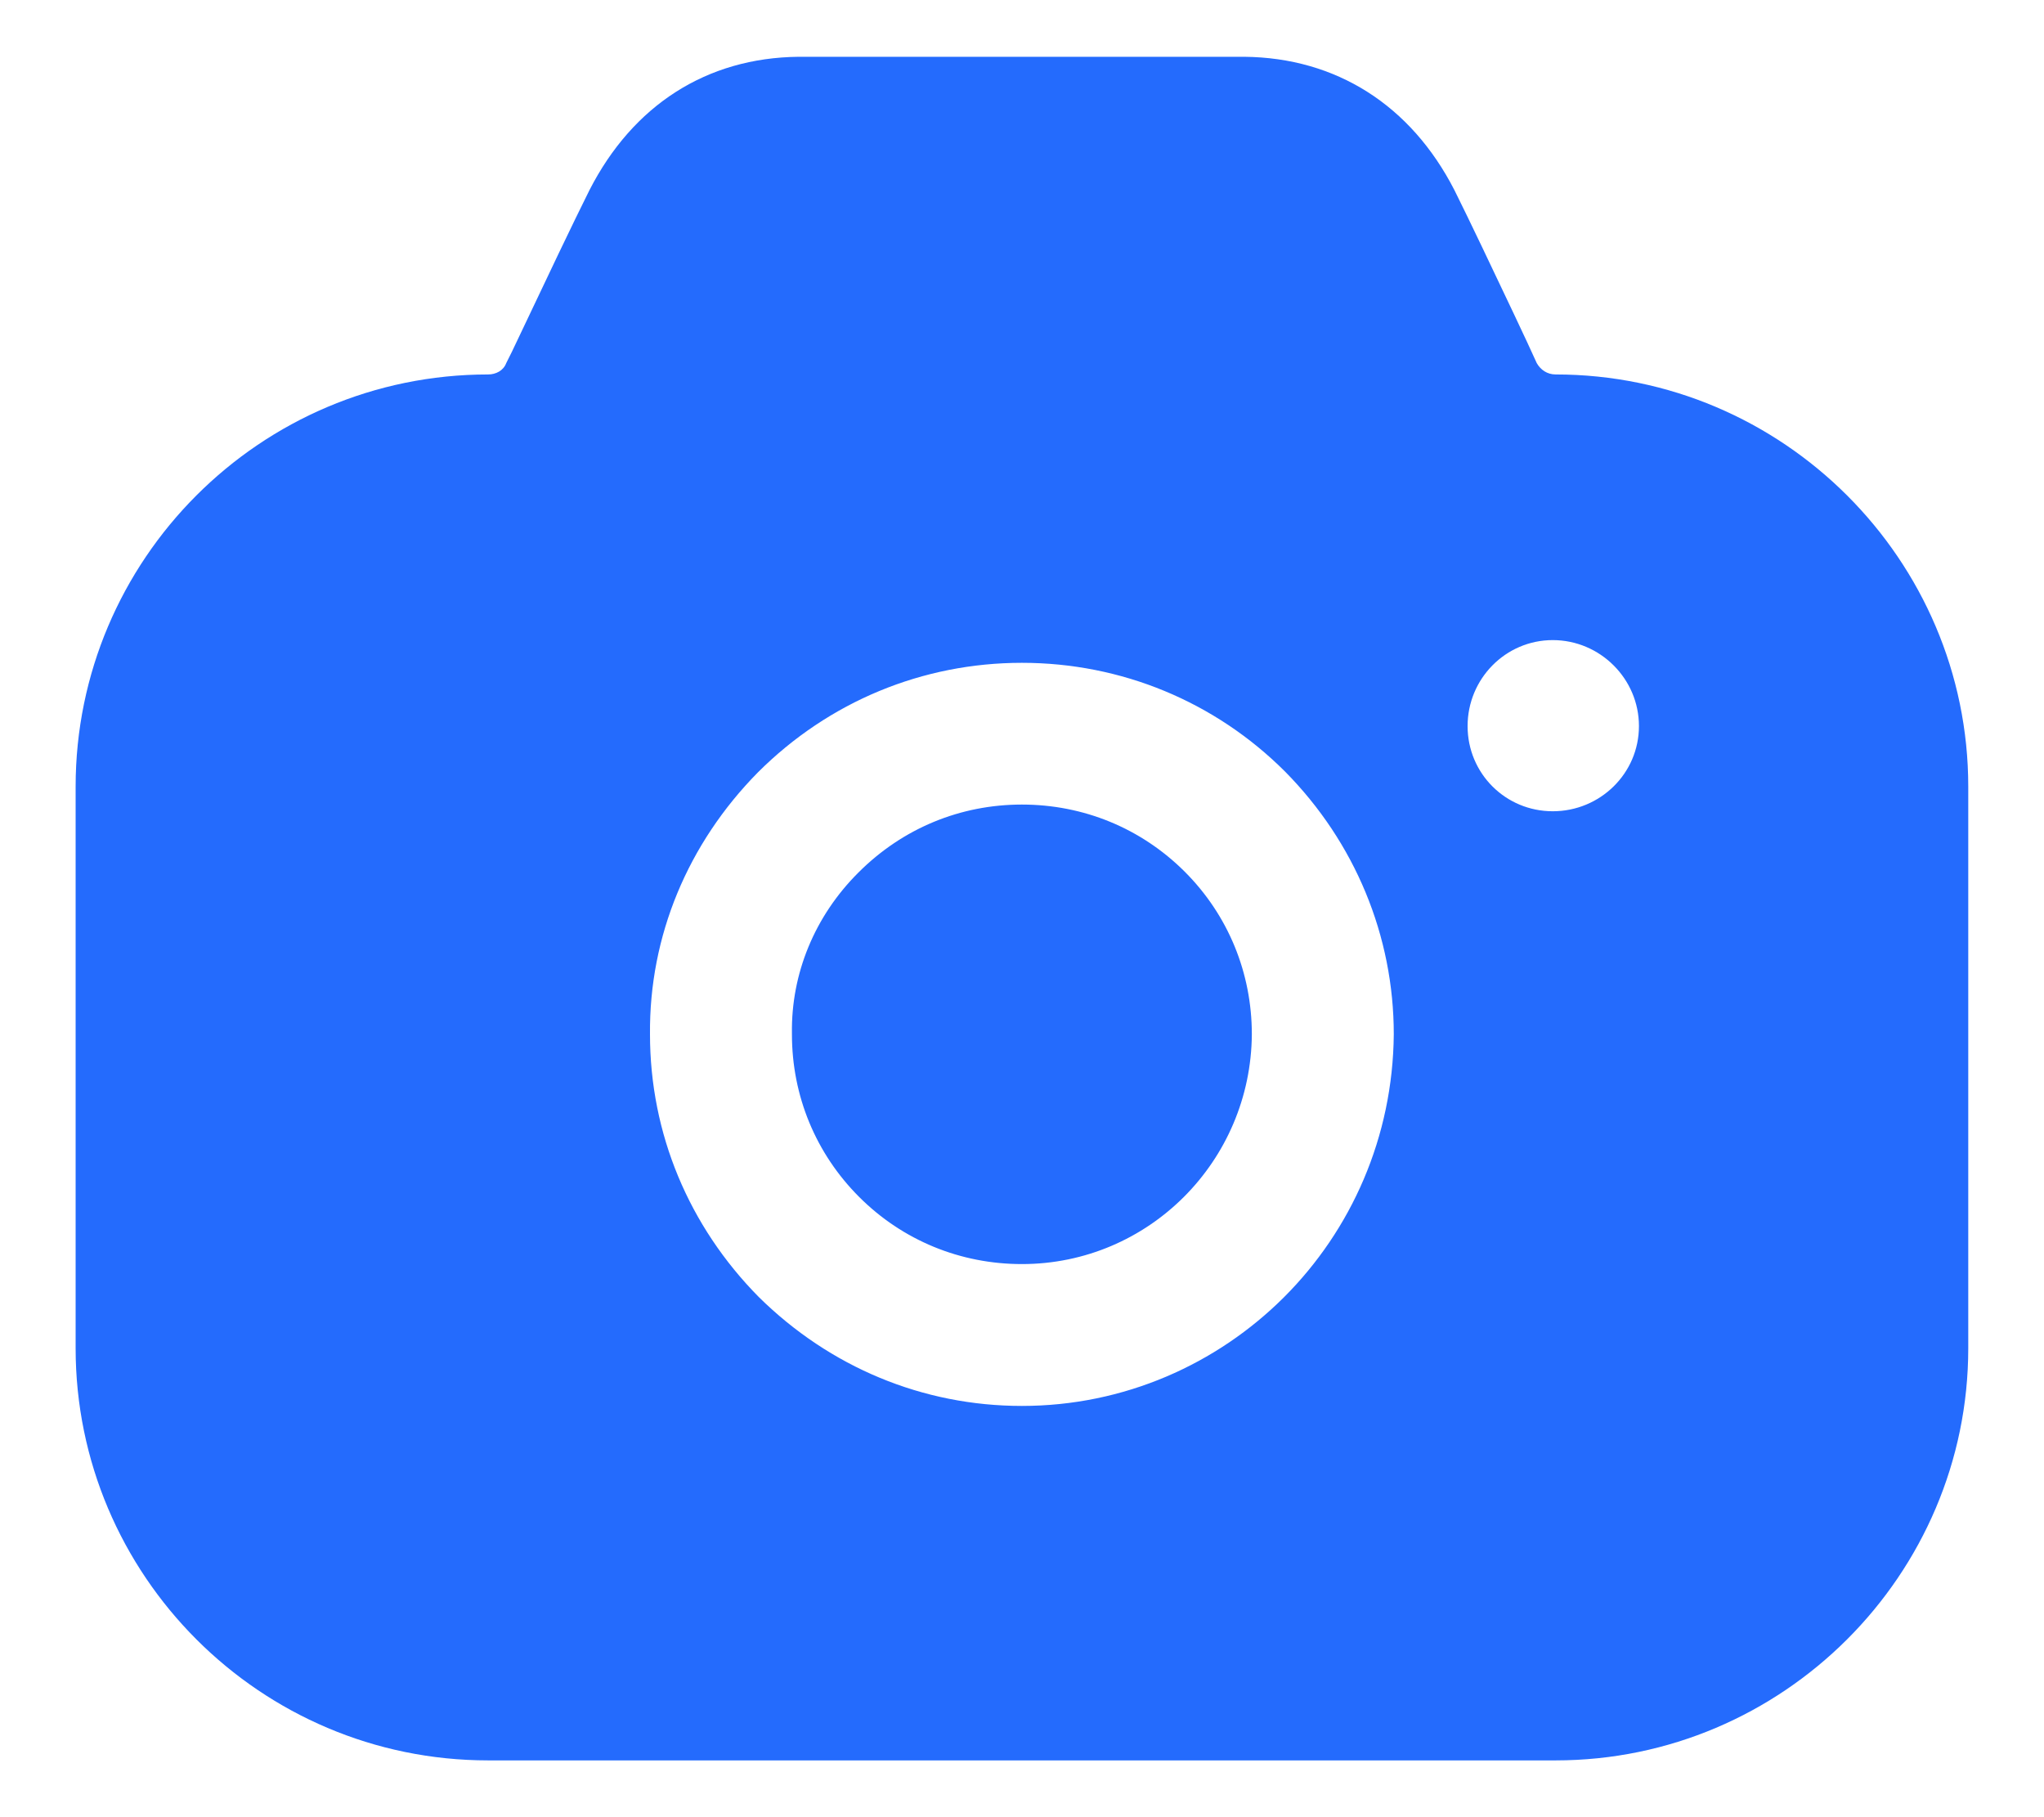 <svg width="18" height="16" viewBox="0 0 18 16" fill="none" xmlns="http://www.w3.org/2000/svg">
<path fill-rule="evenodd" clip-rule="evenodd" d="M13.533 3.197C13.566 3.255 13.624 3.297 13.699 3.297C15.699 3.297 17.333 4.928 17.333 6.926V11.871C17.333 13.868 15.699 15.5 13.699 15.5H4.299C2.291 15.5 0.666 13.868 0.666 11.871V6.926C0.666 4.928 2.291 3.297 4.299 3.297C4.366 3.297 4.433 3.264 4.458 3.197L4.508 3.097C4.536 3.037 4.566 2.975 4.596 2.912C4.809 2.462 5.045 1.966 5.191 1.674C5.574 0.925 6.224 0.508 7.033 0.5H10.958C11.766 0.508 12.424 0.925 12.808 1.674C12.939 1.936 13.139 2.358 13.332 2.765C13.371 2.849 13.411 2.933 13.449 3.014L13.533 3.197ZM12.924 6.393C12.924 6.81 13.258 7.143 13.674 7.143C14.091 7.143 14.433 6.81 14.433 6.393C14.433 5.977 14.091 5.636 13.674 5.636C13.258 5.636 12.924 5.977 12.924 6.393ZM7.558 7.684C7.949 7.292 8.458 7.084 8.999 7.084C9.541 7.084 10.049 7.292 10.433 7.675C10.816 8.058 11.024 8.566 11.024 9.107C11.016 10.223 10.116 11.13 8.999 11.13C8.458 11.13 7.949 10.922 7.566 10.539C7.183 10.156 6.974 9.648 6.974 9.107V9.099C6.966 8.574 7.174 8.067 7.558 7.684ZM11.308 11.421C10.716 12.012 9.899 12.379 8.999 12.379C8.124 12.379 7.308 12.037 6.683 11.421C6.066 10.797 5.724 9.981 5.724 9.107C5.716 8.241 6.058 7.426 6.674 6.801C7.299 6.177 8.124 5.836 8.999 5.836C9.874 5.836 10.699 6.177 11.316 6.793C11.933 7.417 12.274 8.241 12.274 9.107C12.266 10.014 11.899 10.83 11.308 11.421Z" fill="#246BFD"/>
</svg>
